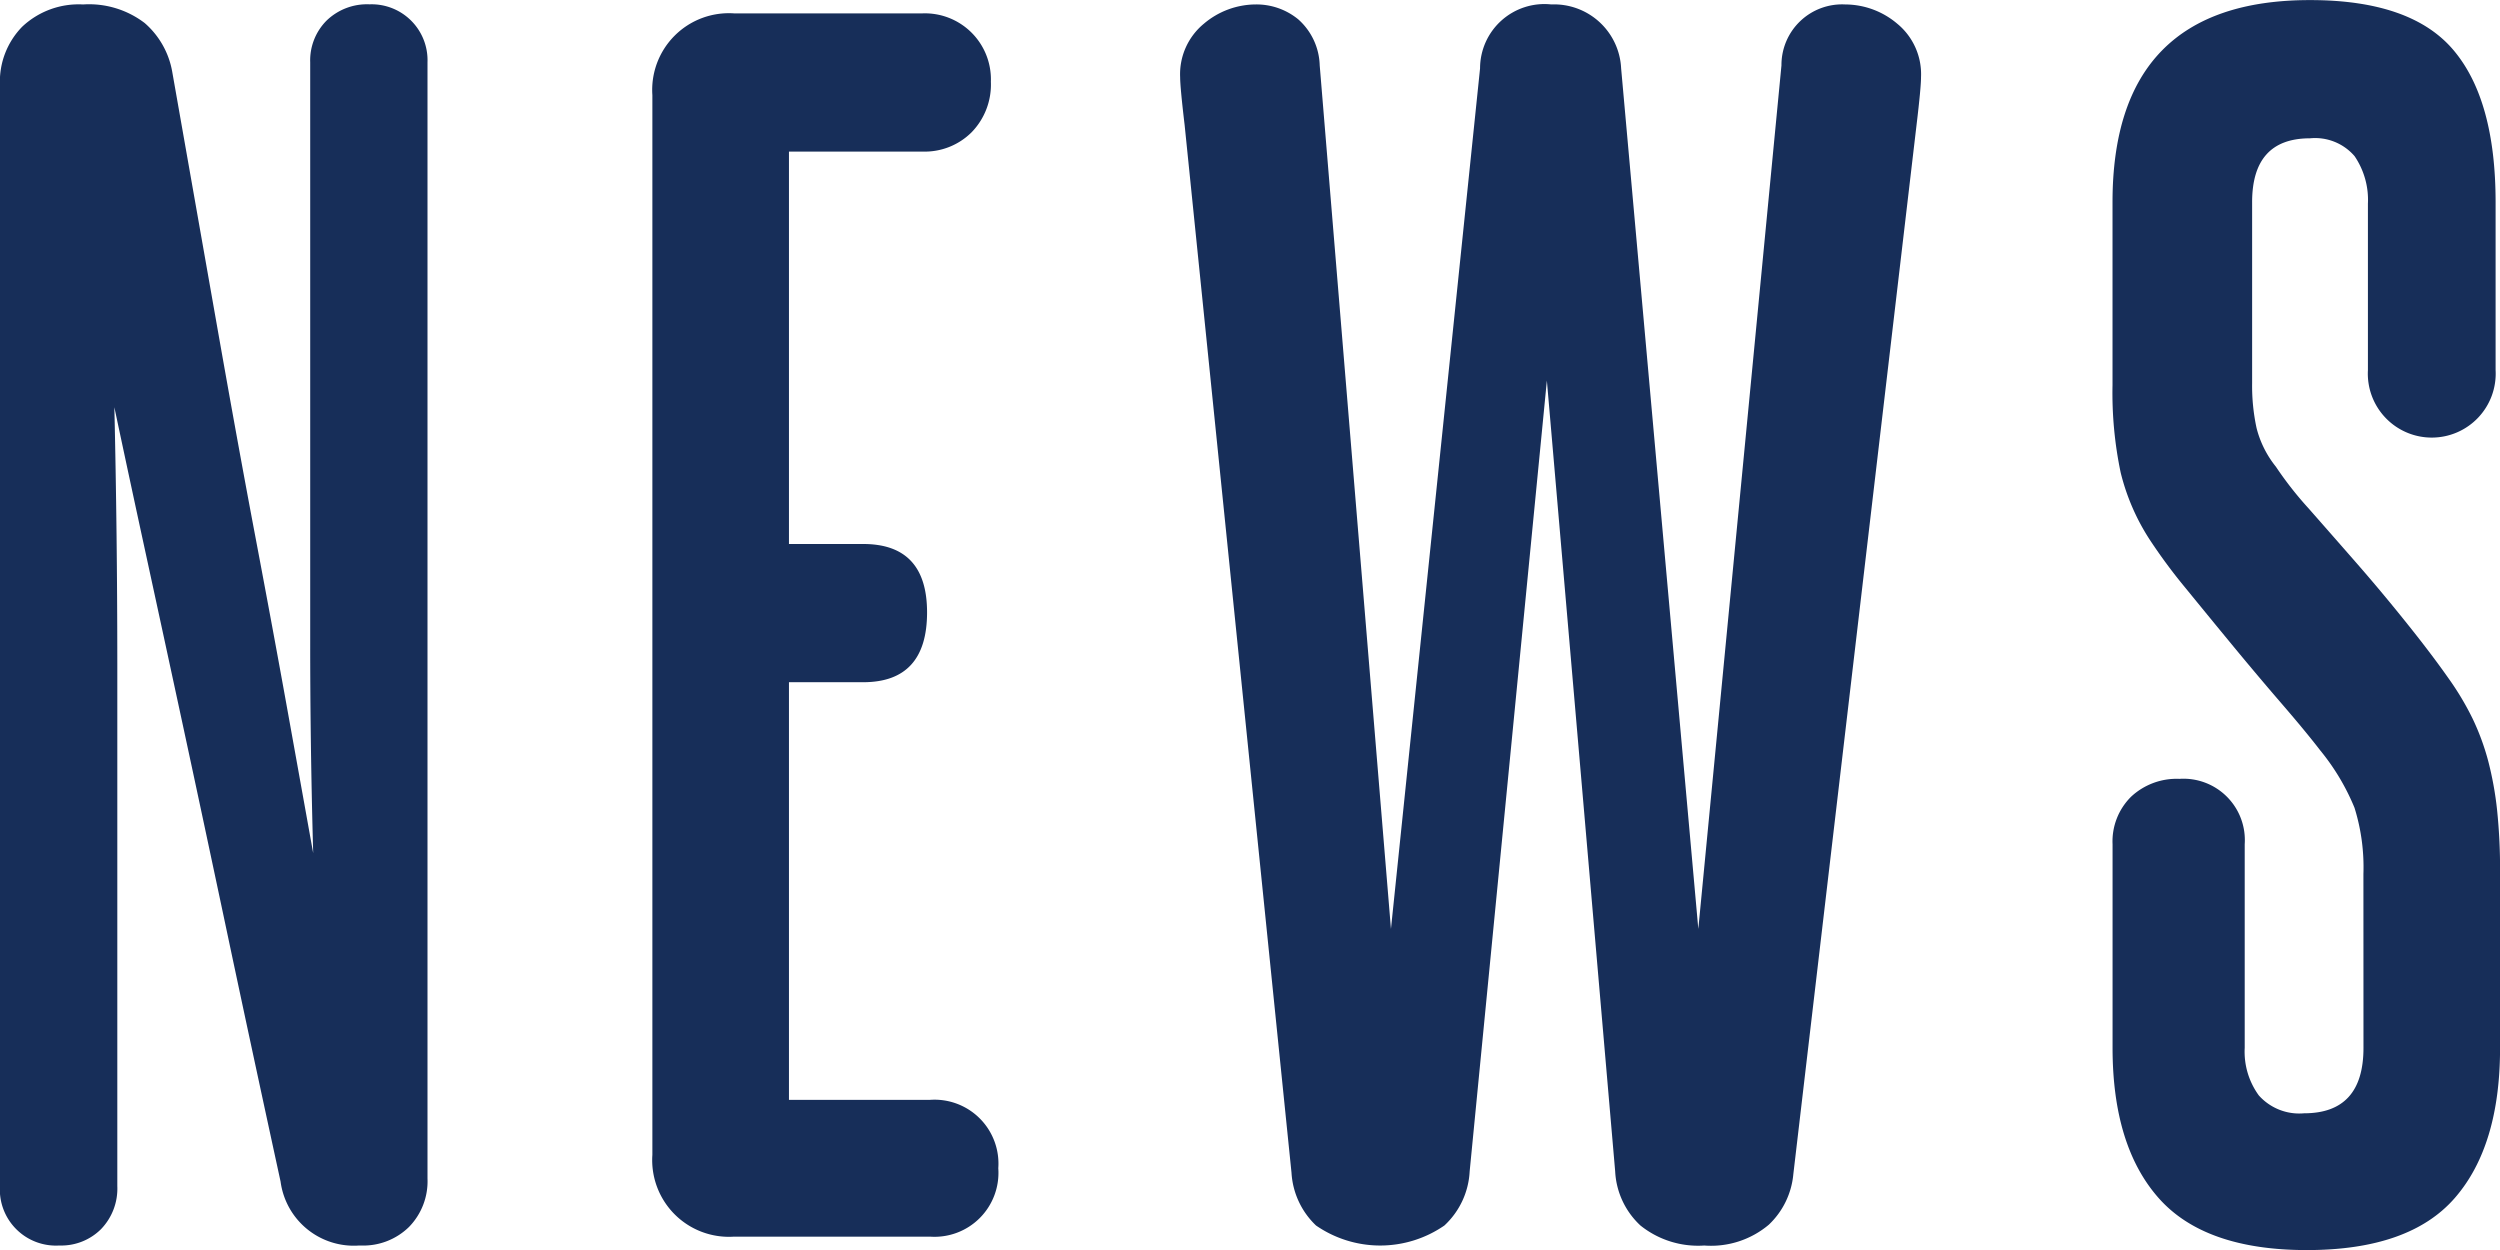 <svg xmlns="http://www.w3.org/2000/svg" width="120" height="60" viewBox="0 0 120 60">
  <g id="homeText2-sp" transform="translate(-1596.617 -2564.085)">
    <path id="パス_376" data-name="パス 376" d="M1616.25,2622.943a3.132,3.132,0,0,1-2.316.891h-.071a3.545,3.545,0,0,1-3.778-3.067q-1.426-6.562-2.566-11.949t-2.1-9.845q-.961-4.459-1.782-8.242t-1.531-7.134q.14,6.063.142,12.308v25.076a2.8,2.8,0,0,1-.784,2.07,2.705,2.705,0,0,1-2,.783,2.692,2.692,0,0,1-2.85-2.853v-52.865a3.769,3.769,0,0,1,1.068-2.783,3.949,3.949,0,0,1,2.923-1.069,4.4,4.4,0,0,1,2.956.891,4.014,4.014,0,0,1,1.319,2.317q1.282,7.278,2.245,12.737t1.782,9.774q.817,4.318,1.46,7.884t1.283,7.134q-.144-5.137-.143-10.06v-27.9a2.706,2.706,0,0,1,.783-2,2.79,2.79,0,0,1,2.067-.783,2.684,2.684,0,0,1,2.78,2.781v53.578A3.137,3.137,0,0,1,1616.25,2622.943Z" transform="translate(0 0.035)" fill="#172e59"/>
    <path id="パス_377" data-name="パス 377" d="M1639.316,2620.054a3.07,3.07,0,0,1-3.278,3.283h-9.407a3.683,3.683,0,0,1-3.919-3.925v-50.868a3.681,3.681,0,0,1,3.919-3.924h9.052a3.169,3.169,0,0,1,3.277,3.28,3.284,3.284,0,0,1-.925,2.427,3.185,3.185,0,0,1-2.352.927h-6.415v18.836h3.564q3.064,0,3.065,3.281,0,3.353-3.065,3.353h-3.564v20.047h6.77a3.068,3.068,0,0,1,3.278,3.282Z" transform="translate(5.219 0.107)" fill="#172e59"/>
    <path id="パス_378" data-name="パス 378" d="M1672.686,2567.188a2.91,2.91,0,0,1,3.064-2.924,3.874,3.874,0,0,1,2.495.925,3.136,3.136,0,0,1,1.14,2.569q0,.5-.214,2.283l-5.915,50.369a3.81,3.81,0,0,1-1.176,2.425,4.3,4.3,0,0,1-3.1,1,4.425,4.425,0,0,1-3.064-.962,3.8,3.8,0,0,1-1.212-2.6l-3.278-37.955-3.706,37.955a3.8,3.8,0,0,1-1.212,2.6,5.418,5.418,0,0,1-6.164,0,3.8,3.8,0,0,1-1.176-2.533l-5.131-50.3q-.212-1.783-.214-2.283a3.137,3.137,0,0,1,1.14-2.569,3.871,3.871,0,0,1,2.495-.925,3.164,3.164,0,0,1,2.031.713,3.067,3.067,0,0,1,1.033,2.211l3.42,41.451,4.277-41.308a3.09,3.09,0,0,1,3.42-3.067,3.223,3.223,0,0,1,3.351,3.067l3.705,41.308Z" transform="translate(9.441 0.035)" fill="#172e59"/>
    <path id="パス_379" data-name="パス 379" d="M1693.161,2606.035a9.588,9.588,0,0,0-.427-3.175,10.821,10.821,0,0,0-1.639-2.748q-.713-.925-1.853-2.246t-2.317-2.747q-1.176-1.427-2.28-2.782a26.481,26.481,0,0,1-1.746-2.355,10.475,10.475,0,0,1-1.389-3.21,18.587,18.587,0,0,1-.392-4.209v-8.774q0-9.7,9.479-9.7,4.846,0,6.877,2.39t2.032,7.313v8.062a3.069,3.069,0,1,1-6.129,0v-7.991a3.729,3.729,0,0,0-.641-2.284,2.5,2.5,0,0,0-2.138-.855q-2.78,0-2.779,3.068v8.7a9.575,9.575,0,0,0,.213,2.139,4.861,4.861,0,0,0,.927,1.855,17.067,17.067,0,0,0,1.568,2q1.069,1.215,2.28,2.6t2.387,2.854q1.177,1.463,2.031,2.675a13.644,13.644,0,0,1,1.176,1.962,11.634,11.634,0,0,1,.749,2.033,16.2,16.2,0,0,1,.427,2.354,27.583,27.583,0,0,1,.143,3v8.419q0,4.71-2.173,7.206t-7.092,2.5q-4.916,0-7.125-2.5t-2.21-7.206v-9.774a3.017,3.017,0,0,1,.891-2.283,3.2,3.2,0,0,1,2.316-.856,2.946,2.946,0,0,1,3.136,3.139v9.774a3.562,3.562,0,0,0,.677,2.282,2.6,2.6,0,0,0,2.173.858q2.851,0,2.851-3.14Z" transform="translate(16.9 0)" fill="#172e59"/>
  </g>
</svg>
